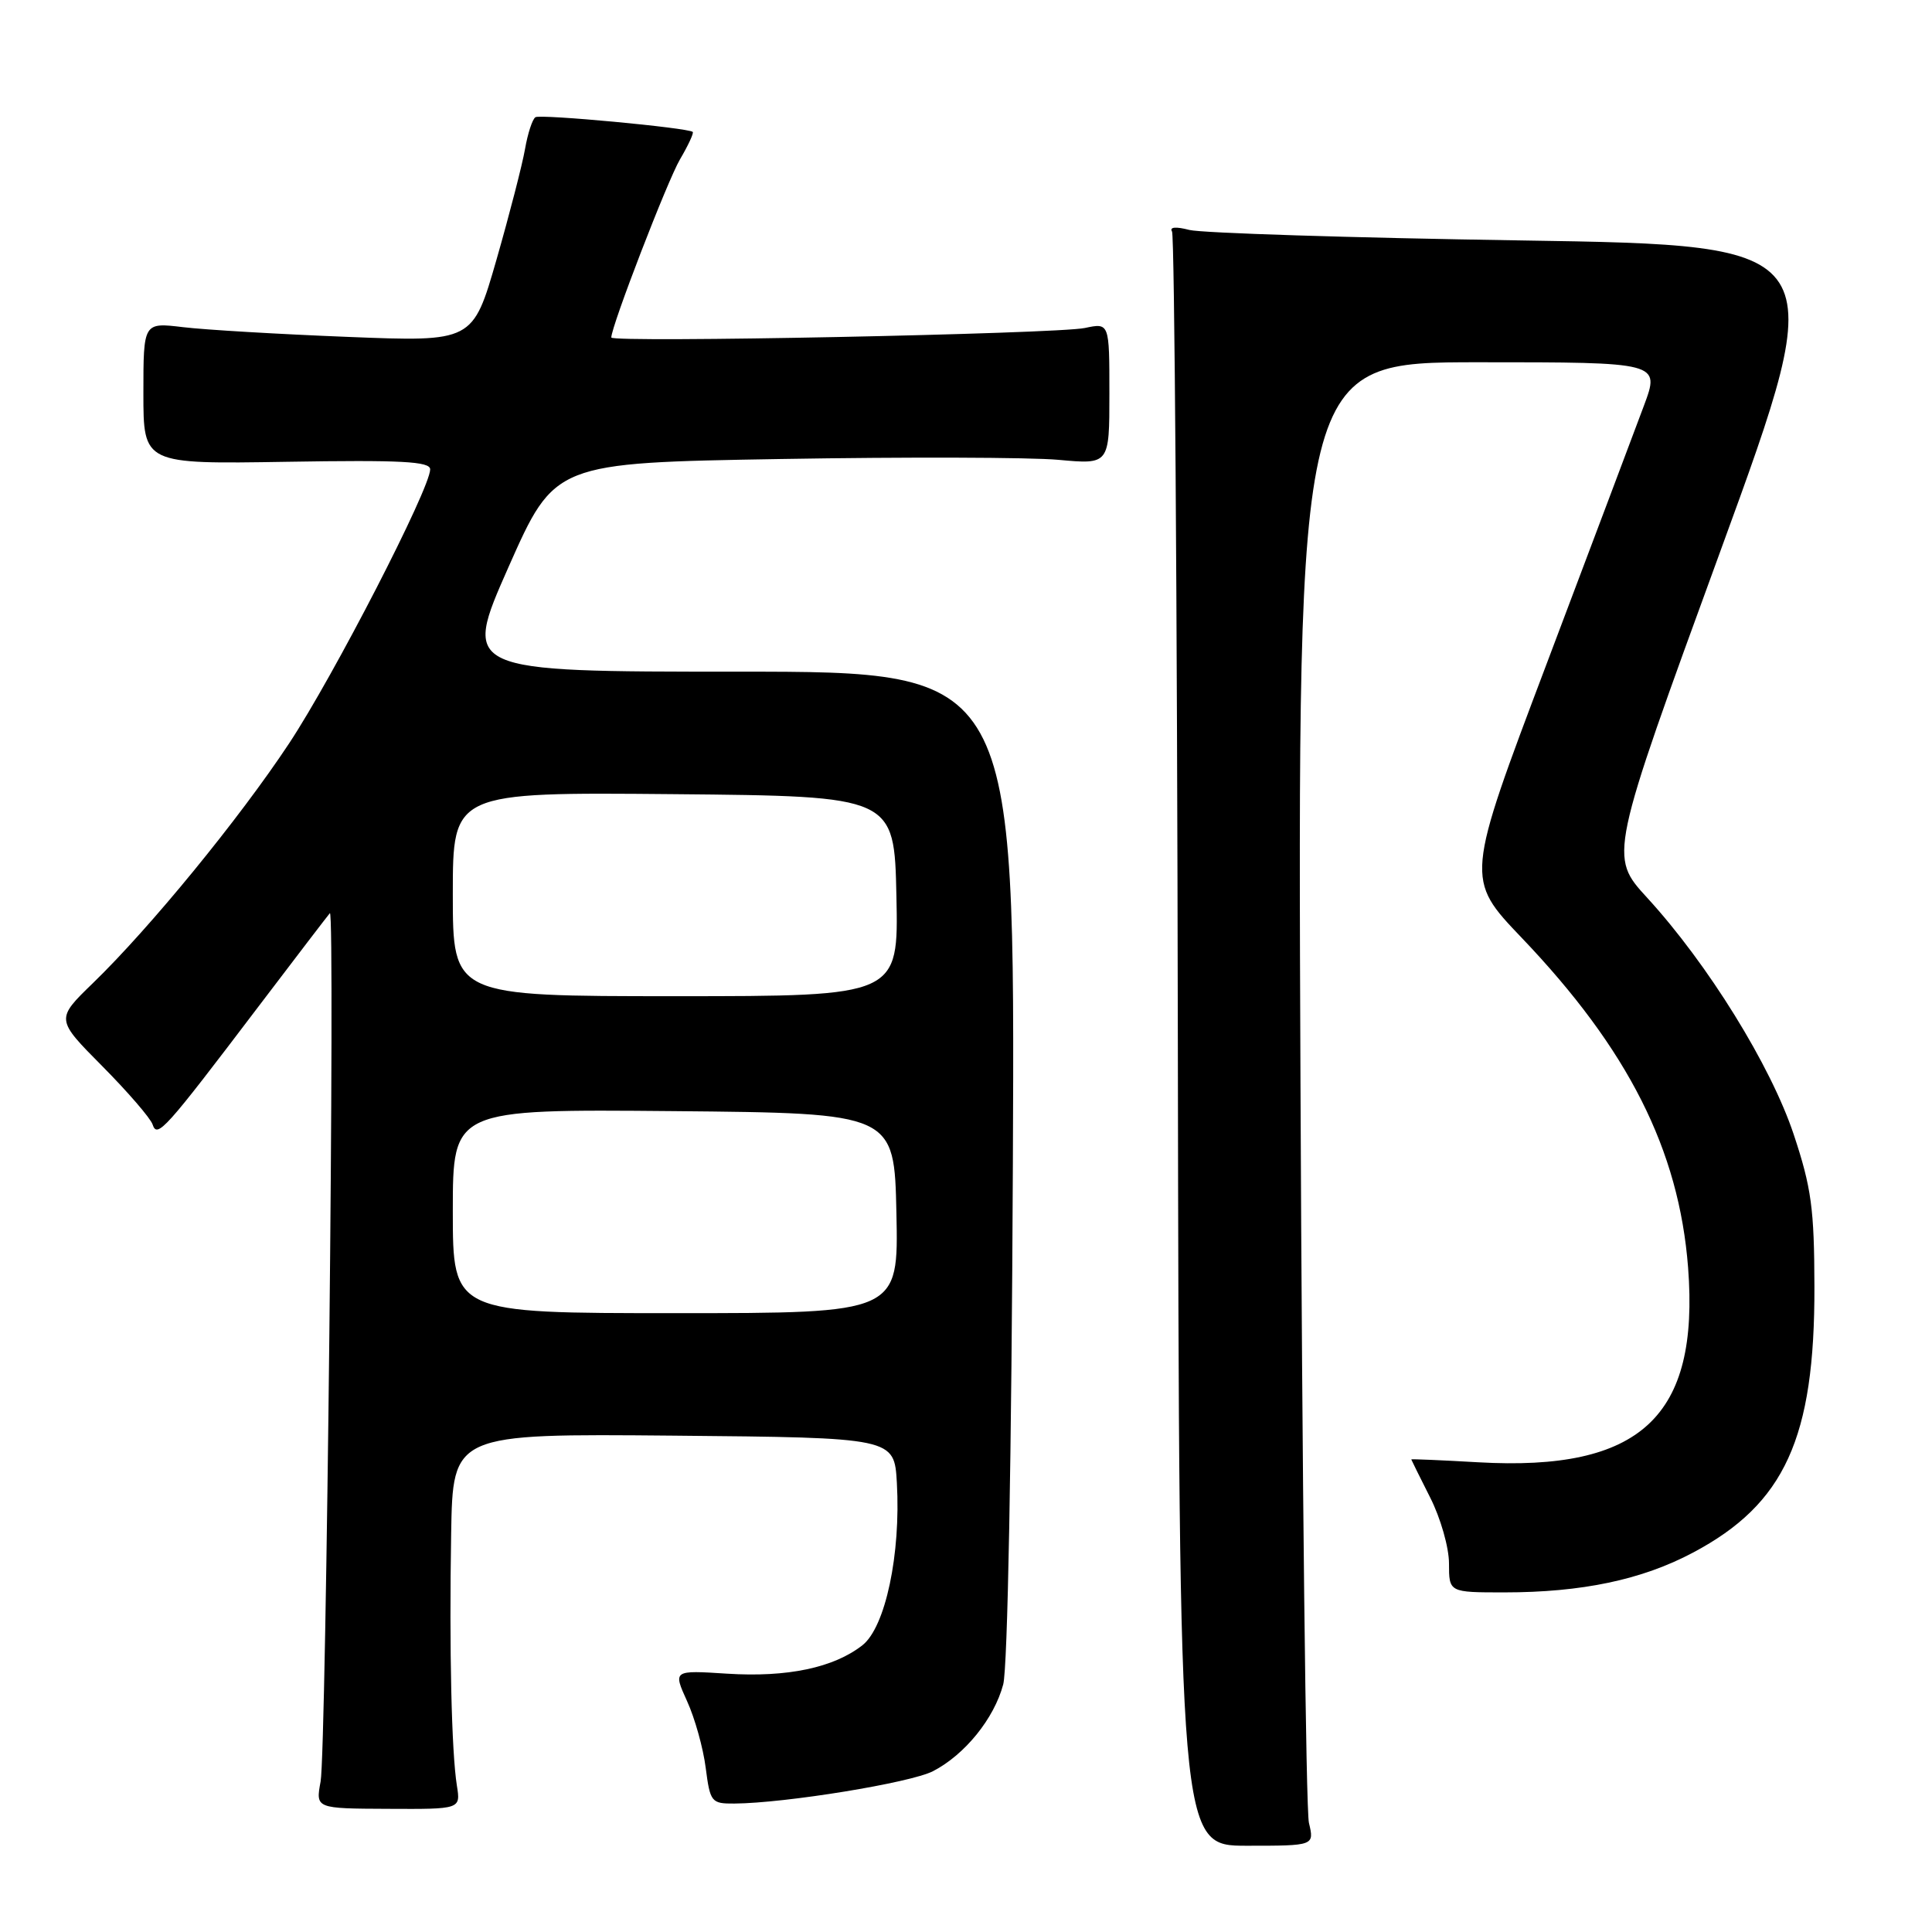<?xml version="1.0" encoding="UTF-8" standalone="no"?>
<!DOCTYPE svg PUBLIC "-//W3C//DTD SVG 1.1//EN" "http://www.w3.org/Graphics/SVG/1.1/DTD/svg11.dtd" >
<svg xmlns="http://www.w3.org/2000/svg" xmlns:xlink="http://www.w3.org/1999/xlink" version="1.1" viewBox="0 0 256 256">
 <g >
 <path fill="currentColor"
d=" M 173.44 241.54 C 173.04 239.87 172.54 195.64 172.32 143.25 C 171.92 48.00 171.92 48.00 195.94 48.00 C 219.97 48.00 219.97 48.00 217.83 53.75 C 216.65 56.91 210.85 72.31 204.93 87.98 C 194.17 116.45 194.17 116.45 201.63 124.26 C 215.75 139.05 222.47 152.36 223.68 167.94 C 225.20 187.74 217.39 194.98 195.87 193.76 C 190.99 193.48 187.00 193.31 187.00 193.38 C 187.01 193.44 188.13 195.71 189.50 198.42 C 190.88 201.13 192.00 205.06 192.00 207.17 C 192.00 211.00 192.00 211.00 199.32 211.00 C 209.61 211.00 217.56 209.33 224.33 205.73 C 236.49 199.28 240.47 190.56 240.42 170.50 C 240.40 160.16 240.02 157.37 237.68 150.33 C 234.65 141.22 226.30 127.73 218.27 118.97 C 213.20 113.44 213.20 113.44 227.98 72.97 C 242.75 32.50 242.75 32.50 201.63 31.86 C 179.01 31.51 159.20 30.88 157.60 30.47 C 155.80 30.00 154.93 30.08 155.30 30.68 C 155.63 31.21 155.98 79.55 156.07 138.11 C 156.25 244.57 156.25 244.57 165.21 244.57 C 174.16 244.57 174.16 244.57 173.44 241.54 Z  M 60.54 236.61 C 59.83 232.15 59.52 218.57 59.78 203.23 C 60.00 189.97 60.00 189.97 89.25 190.23 C 118.50 190.50 118.50 190.50 118.84 196.50 C 119.37 205.96 117.32 215.60 114.28 218.00 C 110.48 220.98 104.34 222.28 96.34 221.77 C 89.18 221.31 89.18 221.31 91.04 225.41 C 92.07 227.66 93.18 231.64 93.51 234.25 C 94.10 238.80 94.26 239.00 97.31 238.98 C 104.08 238.93 120.65 236.23 123.63 234.69 C 127.85 232.51 131.73 227.71 132.93 223.20 C 133.52 221.00 134.04 193.04 134.21 154.25 C 134.50 89.00 134.50 89.00 97.87 89.00 C 61.25 89.00 61.25 89.00 67.37 75.16 C 73.50 61.33 73.50 61.33 103.50 60.82 C 120.00 60.54 136.54 60.59 140.25 60.93 C 147.00 61.55 147.00 61.55 147.00 52.16 C 147.00 42.77 147.00 42.77 143.75 43.46 C 139.99 44.25 81.00 45.44 81.00 44.72 C 81.00 43.24 88.43 23.97 90.10 21.12 C 91.19 19.27 91.95 17.63 91.79 17.48 C 91.19 16.93 71.64 15.10 70.95 15.53 C 70.55 15.78 69.93 17.67 69.57 19.74 C 69.21 21.81 67.51 28.40 65.79 34.40 C 62.65 45.30 62.65 45.30 46.08 44.64 C 36.96 44.28 27.14 43.70 24.25 43.35 C 19.00 42.72 19.00 42.72 19.00 52.11 C 19.00 61.50 19.00 61.50 38.00 61.19 C 53.16 60.94 57.00 61.14 57.00 62.19 C 57.00 64.73 44.19 89.61 38.31 98.50 C 31.71 108.48 19.87 122.95 12.31 130.27 C 7.38 135.05 7.38 135.05 13.55 141.27 C 16.95 144.70 19.95 148.18 20.22 149.00 C 20.83 150.86 21.82 149.76 34.15 133.50 C 39.16 126.90 43.46 121.28 43.71 121.00 C 44.42 120.22 43.23 232.04 42.48 236.07 C 41.82 239.64 41.82 239.64 51.43 239.68 C 61.04 239.73 61.04 239.73 60.54 236.61 Z  M 60.00 160.48 C 60.00 146.97 60.00 146.97 89.25 147.23 C 118.50 147.50 118.50 147.50 118.78 160.75 C 119.06 174.00 119.06 174.00 89.53 174.00 C 60.00 174.00 60.00 174.00 60.00 160.48 Z  M 60.00 118.48 C 60.00 104.97 60.00 104.97 89.25 105.23 C 118.50 105.50 118.50 105.50 118.78 118.75 C 119.06 132.00 119.06 132.00 89.53 132.00 C 60.00 132.00 60.00 132.00 60.00 118.48 Z "/>
</g>
</svg>